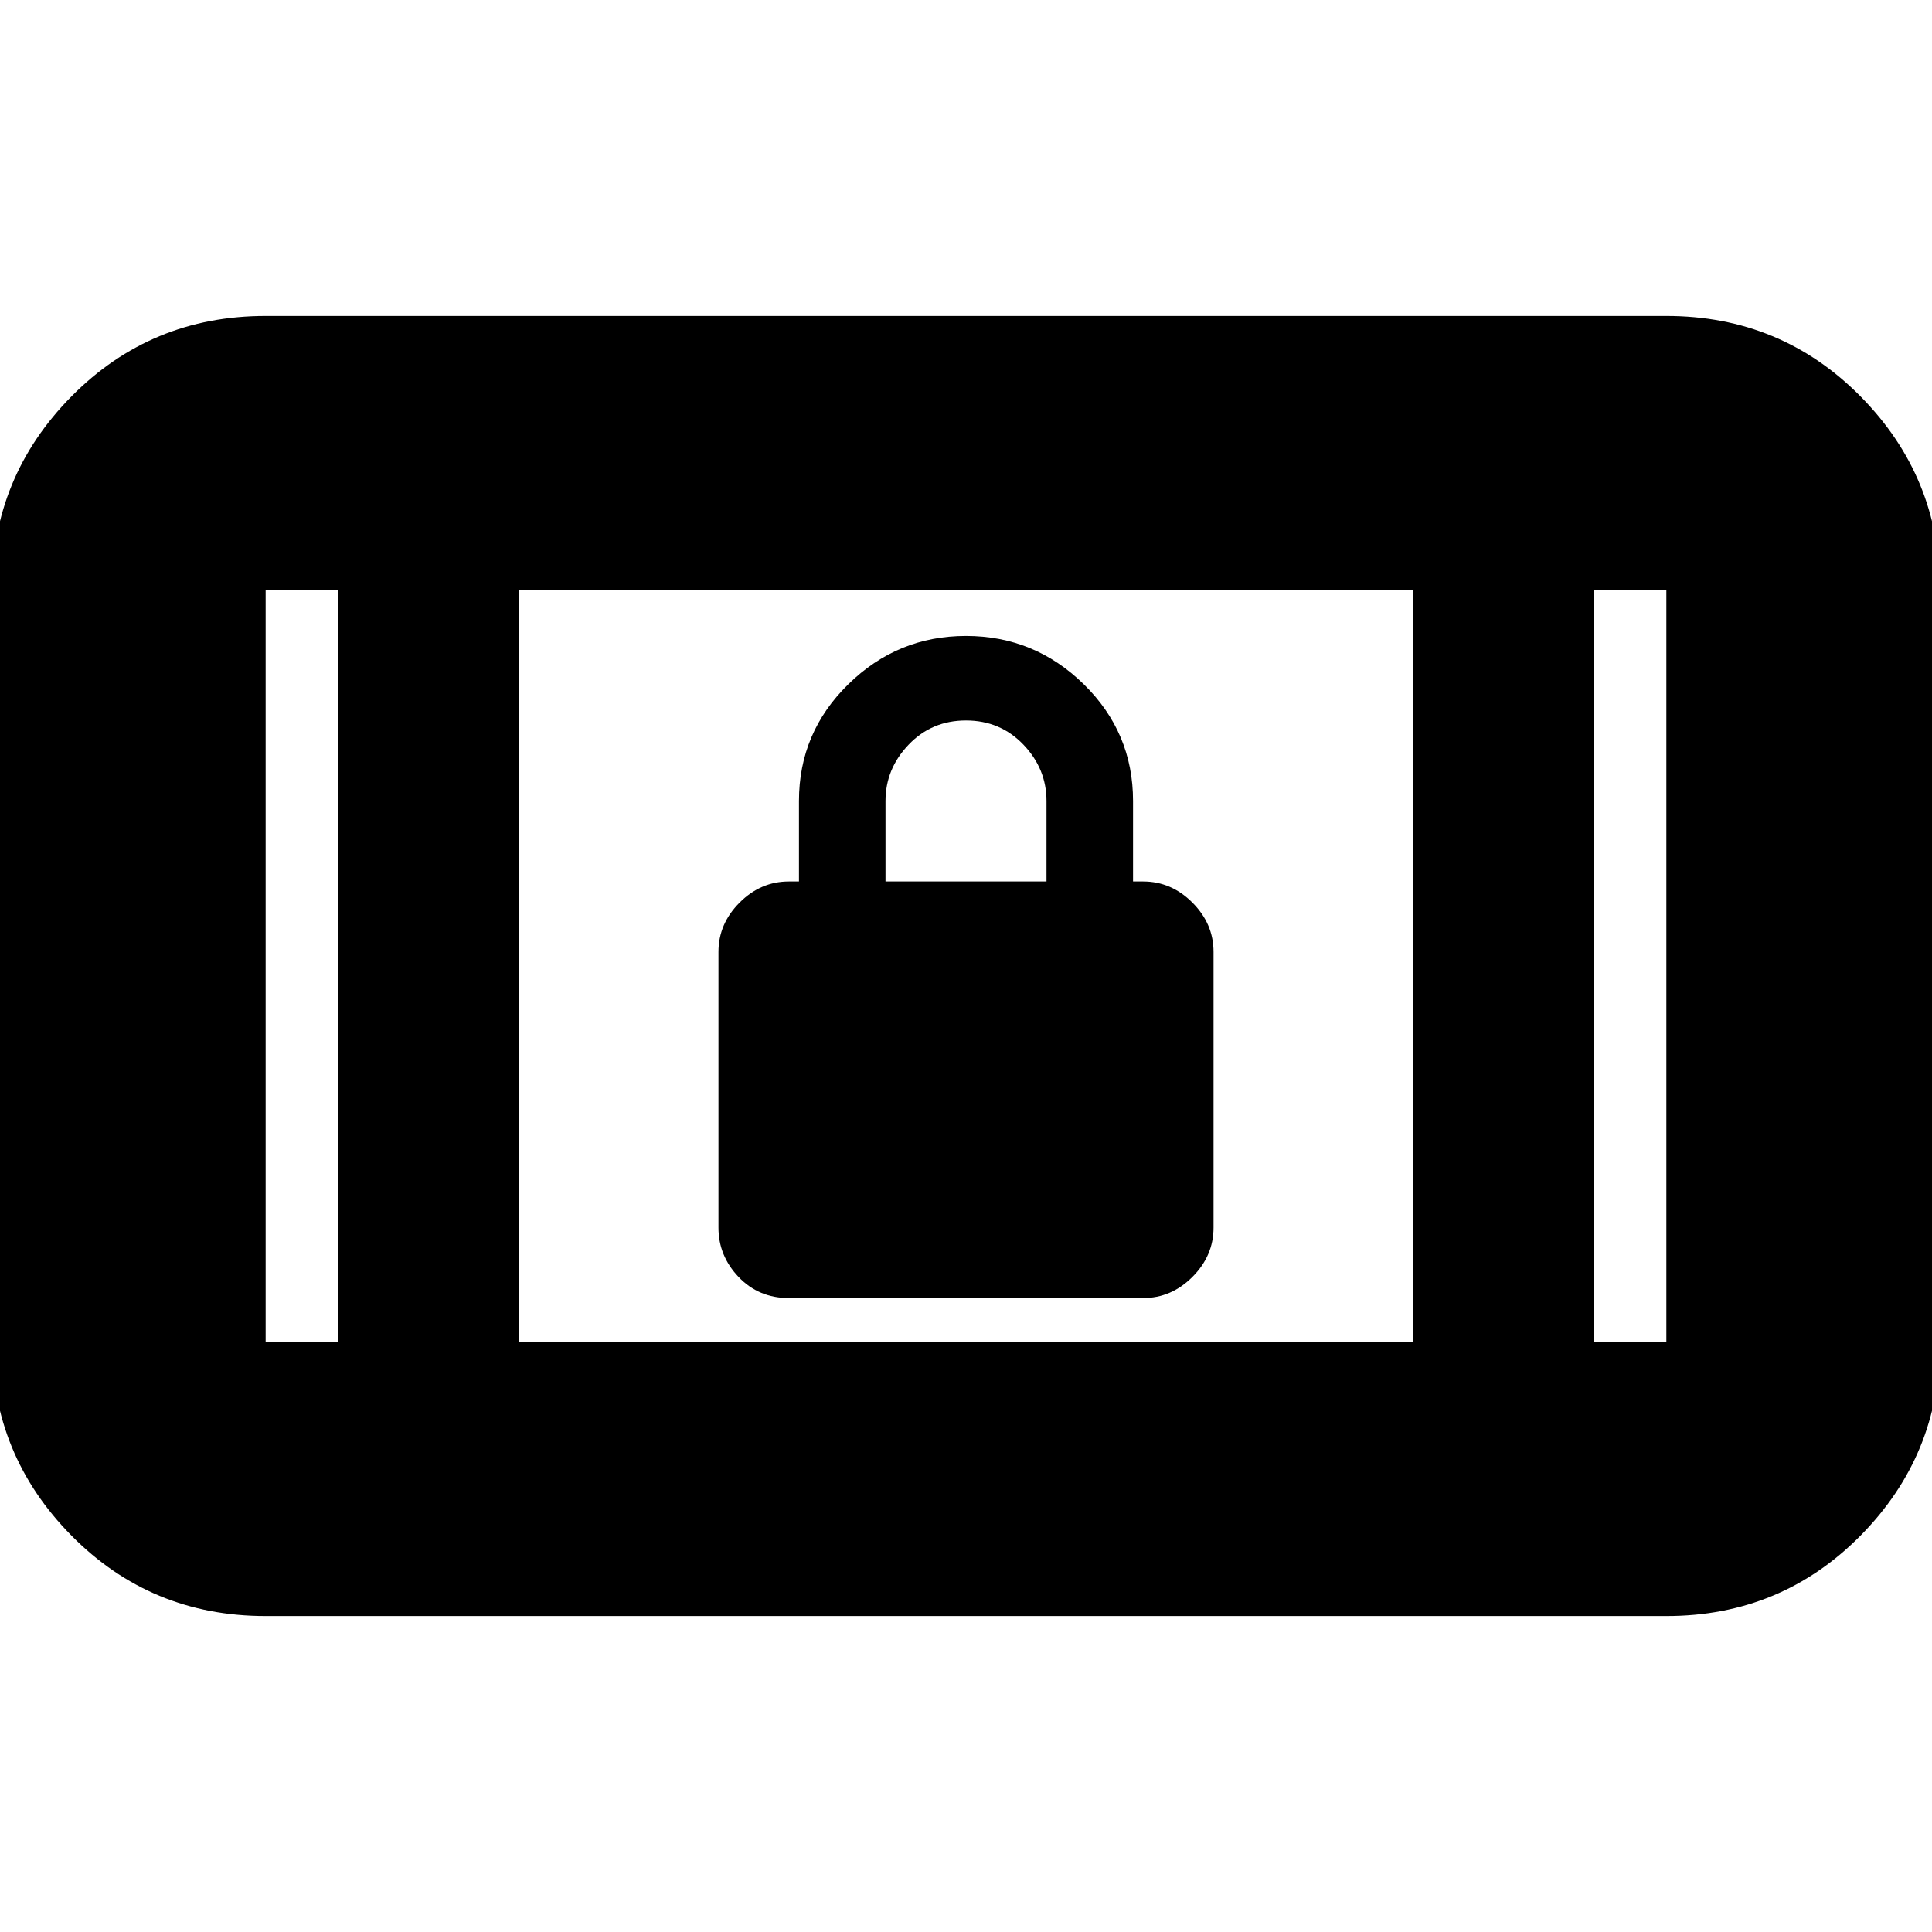 <svg xmlns="http://www.w3.org/2000/svg" height="24" width="24"><path d="M9.8 16.125Q9.425 16.125 9.175 15.863Q8.925 15.6 8.925 15.25V11.825Q8.925 11.475 9.188 11.212Q9.45 10.95 9.8 10.95H9.925V9.95Q9.925 9.1 10.538 8.5Q11.15 7.9 12 7.9Q12.85 7.9 13.463 8.5Q14.075 9.1 14.075 9.95V10.95H14.2Q14.55 10.95 14.812 11.212Q15.075 11.475 15.075 11.825V15.25Q15.075 15.6 14.812 15.863Q14.55 16.125 14.2 16.125ZM11 10.95H13V9.95Q13 9.55 12.713 9.25Q12.425 8.95 12 8.95Q11.575 8.95 11.288 9.25Q11 9.55 11 9.95ZM3.3 20.075Q1.875 20.075 0.887 19.075Q-0.1 18.075 -0.1 16.675V7.325Q-0.1 5.925 0.887 4.925Q1.875 3.925 3.3 3.925H20.7Q22.125 3.925 23.113 4.925Q24.1 5.925 24.1 7.325V16.675Q24.1 18.075 23.113 19.075Q22.125 20.075 20.7 20.075ZM6.45 16.675H17.55V7.325H6.45ZM4.2 16.675V7.325H3.3Q3.3 7.325 3.3 7.325Q3.3 7.325 3.3 7.325V16.675Q3.3 16.675 3.3 16.675Q3.3 16.675 3.3 16.675ZM19.8 16.675H20.7Q20.7 16.675 20.7 16.675Q20.7 16.675 20.7 16.675V7.325Q20.7 7.325 20.7 7.325Q20.7 7.325 20.7 7.325H19.8ZM20.7 7.325Q20.7 7.325 20.7 7.325Q20.7 7.325 20.7 7.325H19.8H20.7Q20.7 7.325 20.7 7.325Q20.7 7.325 20.7 7.325ZM3.3 7.325Q3.3 7.325 3.3 7.325Q3.3 7.325 3.3 7.325H4.2H3.3Q3.3 7.325 3.3 7.325Q3.3 7.325 3.3 7.325Z"/></svg>
